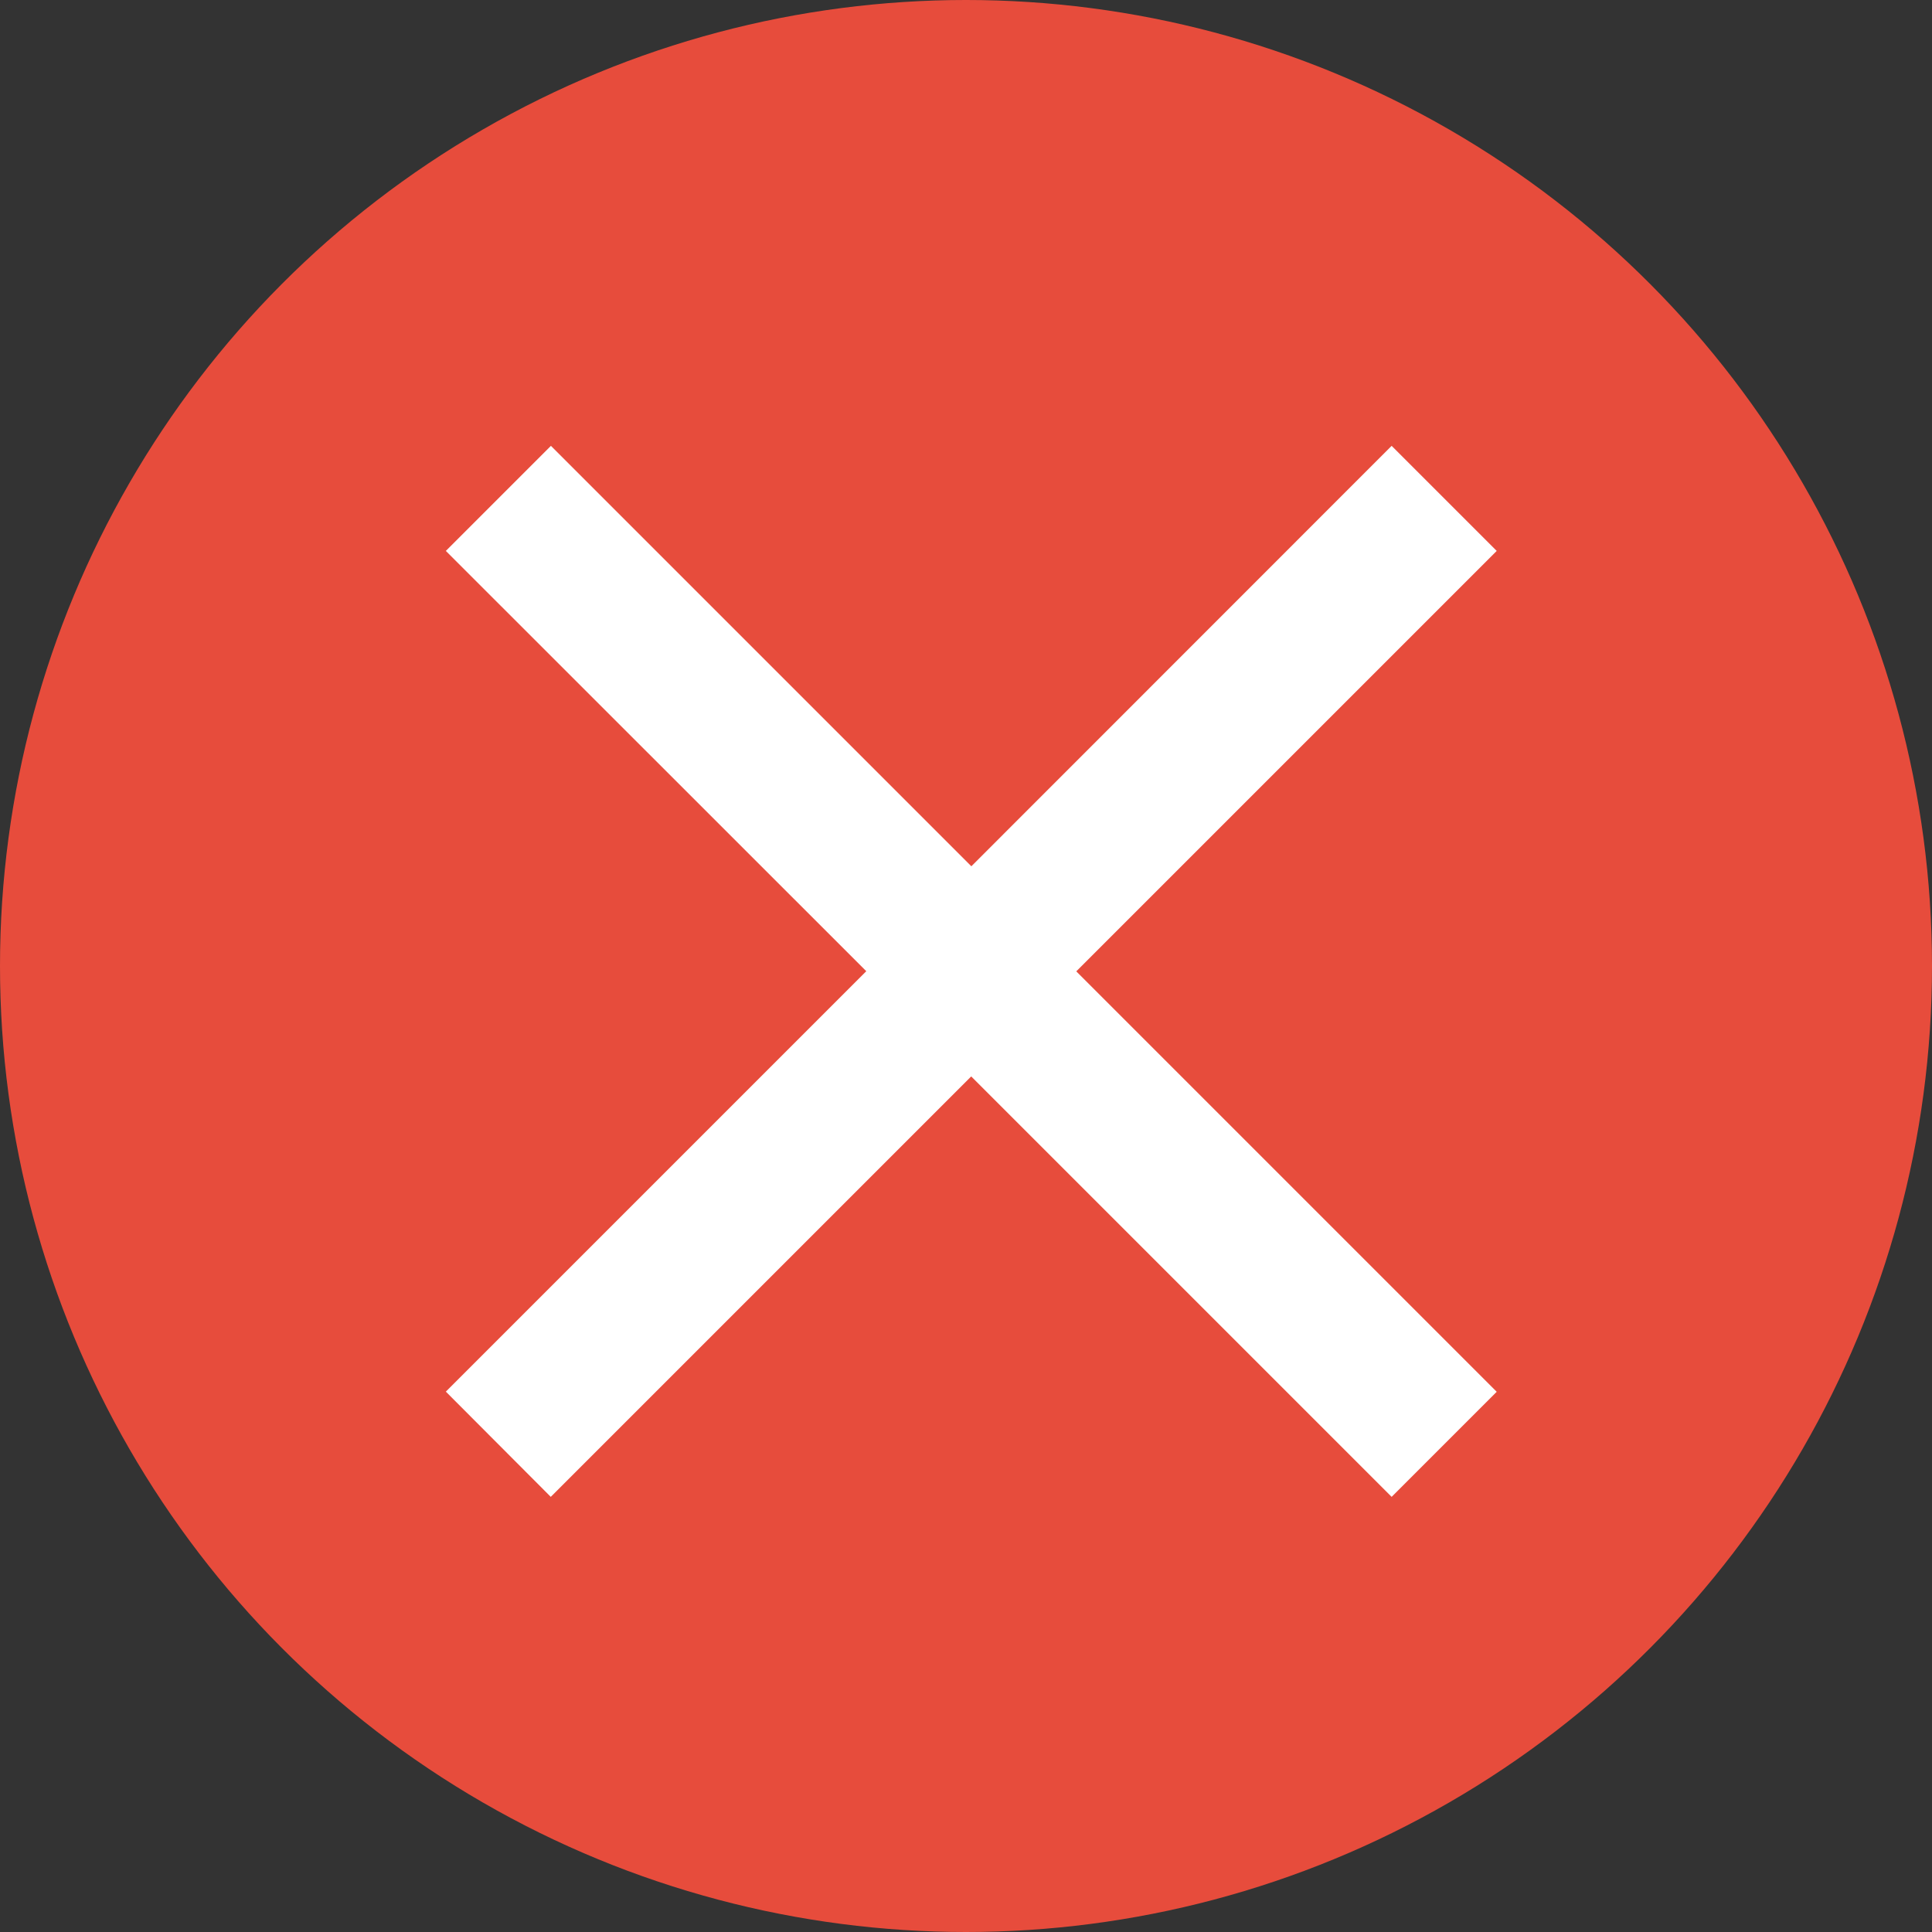 <svg xmlns="http://www.w3.org/2000/svg" width="13" height="13" viewBox="0 0 13 13">
  <rect x="0" y="0" width="13" height="13" fill="#333333" stroke="none"/>
  <g id="ico_error" transform="translate(-111.667 19)">
    <circle id="타원_207" data-name="타원 207" cx="6.5" cy="6.5" r="6.5" transform="translate(111.667 -19)" fill="#e74c3c"/>
    <path id="close" d="M5.329,6.035,2.5,3.207,3.207,2.5,6.036,5.329,8.864,2.5l.707.707L6.742,6.036,9.571,8.865l-.707.707L6.035,6.743,3.206,9.572,2.5,8.864Z" transform="translate(112.167 -18.5)" fill="#fff" fill-rule="evenodd"/>
  </g>
</svg>
